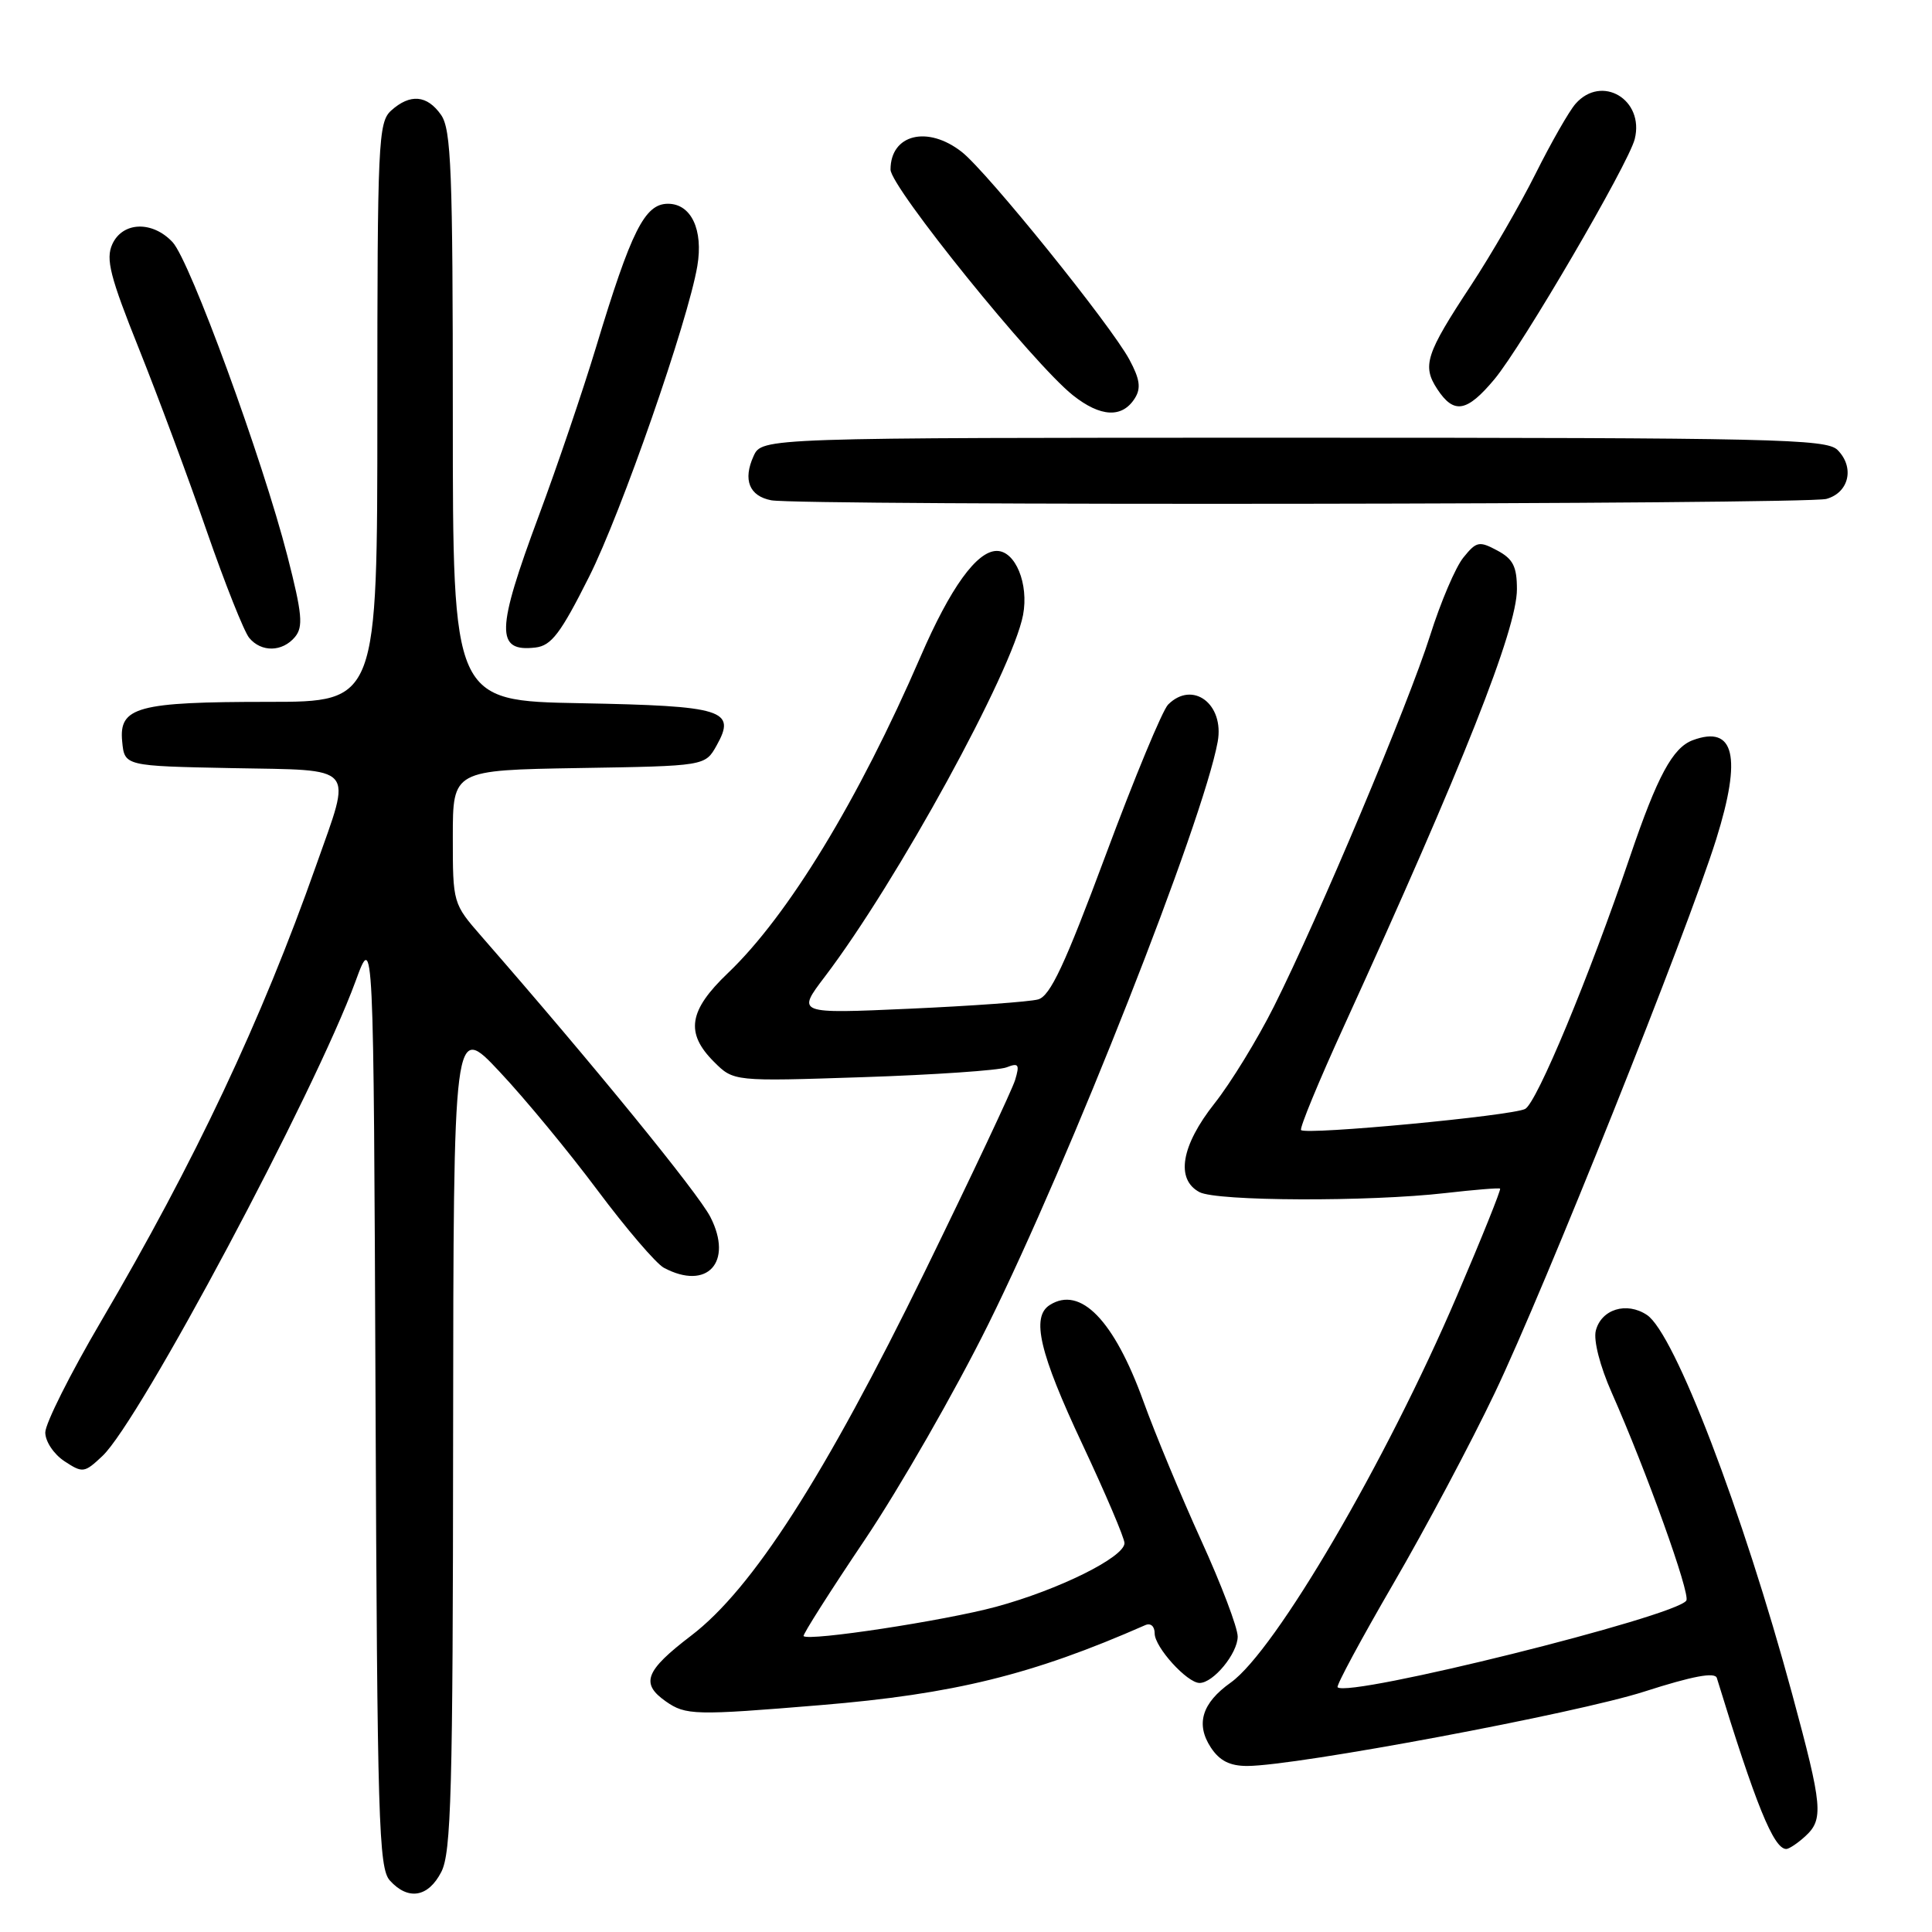 <?xml version="1.0" encoding="UTF-8" standalone="no"?>
<!DOCTYPE svg PUBLIC "-//W3C//DTD SVG 1.1//EN" "http://www.w3.org/Graphics/SVG/1.1/DTD/svg11.dtd" >
<svg xmlns="http://www.w3.org/2000/svg" xmlns:xlink="http://www.w3.org/1999/xlink" version="1.1" viewBox="0 0 256 256">
 <g >
 <path fill="currentColor"
d=" M 58.47 248.05 C 59.79 245.51 60.01 237.40 60.04 190.30 C 60.09 135.50 60.09 135.50 66.19 142.00 C 69.55 145.57 75.40 152.66 79.19 157.74 C 82.98 162.81 86.93 167.43 87.97 167.99 C 93.71 171.05 97.19 167.25 94.13 161.26 C 92.50 158.08 78.60 141.03 63.83 124.11 C 60.01 119.73 60.00 119.70 60.00 110.88 C 60.00 102.05 60.00 102.05 76.71 101.77 C 93.43 101.50 93.43 101.50 94.95 98.79 C 97.60 94.06 95.90 93.54 76.95 93.18 C 60.00 92.87 60.00 92.87 60.00 55.16 C 60.00 22.64 59.79 17.14 58.44 15.22 C 56.59 12.58 54.34 12.39 51.83 14.65 C 50.12 16.20 50.00 18.78 50.00 54.65 C 50.00 93.00 50.00 93.00 35.57 93.00 C 18.21 93.00 15.74 93.67 16.19 98.25 C 16.50 101.50 16.50 101.50 30.75 101.78 C 47.45 102.10 46.65 101.17 41.89 114.67 C 34.65 135.20 25.84 153.88 13.39 175.08 C 9.32 182.01 6.00 188.63 6.00 189.81 C 6.00 191.00 7.13 192.69 8.54 193.62 C 10.96 195.21 11.18 195.18 13.57 192.93 C 18.50 188.31 41.71 144.76 47.12 130.00 C 49.50 123.50 49.50 123.50 49.76 185.43 C 49.99 241.31 50.18 247.54 51.66 249.18 C 54.08 251.85 56.74 251.41 58.47 248.05 Z  M 239.17 243.35 C 241.67 241.08 241.52 239.43 237.48 224.50 C 230.90 200.21 221.88 176.66 218.23 174.24 C 215.53 172.44 212.17 173.48 211.45 176.33 C 211.13 177.61 212.01 181.03 213.55 184.51 C 218.18 194.97 224.00 211.19 223.45 212.08 C 222.15 214.18 178.66 225.00 177.24 223.57 C 177.03 223.37 180.35 217.21 184.60 209.89 C 188.86 202.57 194.92 191.17 198.08 184.54 C 204.68 170.71 223.55 123.51 227.41 111.19 C 230.83 100.25 229.83 96.03 224.30 98.08 C 221.64 99.07 219.61 102.84 216.00 113.46 C 210.56 129.48 203.64 146.12 202.09 146.94 C 200.35 147.85 173.08 150.42 172.40 149.74 C 172.17 149.51 174.74 143.28 178.11 135.91 C 193.83 101.48 201.00 83.38 201.00 78.08 C 201.00 75.07 200.49 74.06 198.39 72.94 C 196.00 71.66 195.63 71.74 193.91 73.87 C 192.87 75.14 190.89 79.79 189.50 84.20 C 186.63 93.28 174.73 121.55 168.80 133.37 C 166.63 137.70 163.09 143.48 160.93 146.21 C 156.51 151.80 155.75 156.26 158.93 157.96 C 161.20 159.18 181.40 159.25 191.50 158.09 C 195.35 157.65 198.62 157.38 198.77 157.50 C 198.92 157.61 196.35 164.01 193.05 171.71 C 183.65 193.69 169.00 218.73 163.08 222.95 C 159.26 225.66 158.41 228.45 160.44 231.55 C 161.60 233.31 162.95 234.00 165.27 234.00 C 171.75 233.99 208.91 227.03 217.89 224.14 C 224.27 222.09 227.24 221.53 227.49 222.34 C 232.63 239.11 235.02 245.00 236.69 245.00 C 237.05 245.00 238.17 244.26 239.17 243.35 Z  M 108.70 225.94 C 126.40 224.48 136.82 221.91 151.75 215.34 C 152.47 215.02 153.00 215.49 153.00 216.44 C 153.00 218.26 157.30 223.00 158.95 223.00 C 160.78 223.00 164.00 219.08 164.00 216.85 C 164.00 215.67 161.82 209.93 159.16 204.10 C 156.51 198.27 153.06 189.98 151.51 185.69 C 147.62 174.93 143.16 170.34 139.10 172.92 C 136.61 174.49 137.73 179.26 143.43 191.39 C 146.49 197.91 149.00 203.80 149.00 204.47 C 149.00 206.33 140.28 210.66 131.97 212.91 C 125.17 214.75 107.14 217.50 106.48 216.79 C 106.33 216.63 109.98 210.88 114.61 204.00 C 119.23 197.12 126.58 184.30 130.94 175.50 C 141.77 153.66 159.42 108.83 161.35 98.29 C 162.26 93.29 158.03 90.11 154.78 93.36 C 154.03 94.11 150.31 103.08 146.51 113.30 C 141.08 127.88 139.16 131.99 137.55 132.43 C 136.42 132.74 128.76 133.29 120.53 133.66 C 105.56 134.33 105.56 134.33 109.29 129.42 C 118.88 116.80 134.13 88.95 135.56 81.49 C 136.34 77.37 134.55 73.00 132.08 73.00 C 129.44 73.00 125.93 77.87 121.98 87.00 C 113.77 105.98 104.42 121.34 96.45 128.94 C 91.25 133.90 90.78 136.87 94.60 140.69 C 97.21 143.30 97.21 143.30 114.35 142.73 C 123.78 142.42 132.34 141.83 133.37 141.43 C 134.97 140.80 135.13 141.04 134.51 143.10 C 134.11 144.42 128.72 155.85 122.54 168.50 C 109.27 195.63 99.70 210.55 91.57 216.74 C 85.49 221.38 84.84 223.07 88.22 225.44 C 90.86 227.29 92.05 227.32 108.70 225.94 Z  M 39.09 84.40 C 40.20 83.05 40.05 81.35 38.09 73.70 C 34.79 60.84 25.19 34.58 22.87 32.09 C 20.20 29.23 16.25 29.36 14.88 32.36 C 13.99 34.33 14.57 36.63 18.43 46.26 C 20.97 52.61 25.01 63.48 27.41 70.42 C 29.82 77.36 32.34 83.70 33.02 84.52 C 34.63 86.46 37.42 86.40 39.09 84.40 Z  M 78.05 76.44 C 82.32 67.96 91.17 42.53 92.40 35.25 C 93.21 30.45 91.59 27.00 88.51 27.00 C 85.43 27.00 83.65 30.55 78.98 46.00 C 77.23 51.78 73.82 61.82 71.40 68.32 C 65.72 83.58 65.65 86.42 70.96 85.80 C 73.06 85.55 74.29 83.93 78.05 76.44 Z  M 242.00 66.11 C 245.01 65.28 245.78 61.92 243.48 59.62 C 242.01 58.16 235.10 58.00 171.41 58.00 C 100.96 58.00 100.96 58.00 99.85 60.44 C 98.42 63.58 99.28 65.73 102.19 66.29 C 106.04 67.02 239.31 66.85 242.00 66.11 Z  M 150.38 52.76 C 151.21 51.44 151.04 50.23 149.65 47.65 C 147.18 43.06 130.83 22.80 127.45 20.14 C 122.92 16.58 118.00 17.79 118.00 22.47 C 118.00 24.79 136.92 48.20 142.16 52.37 C 145.84 55.29 148.71 55.43 150.38 52.76 Z  M 198.02 50.25 C 201.67 45.88 215.78 21.72 216.61 18.43 C 217.92 13.20 212.24 9.81 208.77 13.75 C 207.92 14.71 205.54 18.88 203.48 23.00 C 201.42 27.12 197.56 33.79 194.91 37.82 C 188.92 46.91 188.42 48.46 190.44 51.55 C 192.65 54.92 194.36 54.63 198.02 50.25 Z "/>
</g>
</svg>